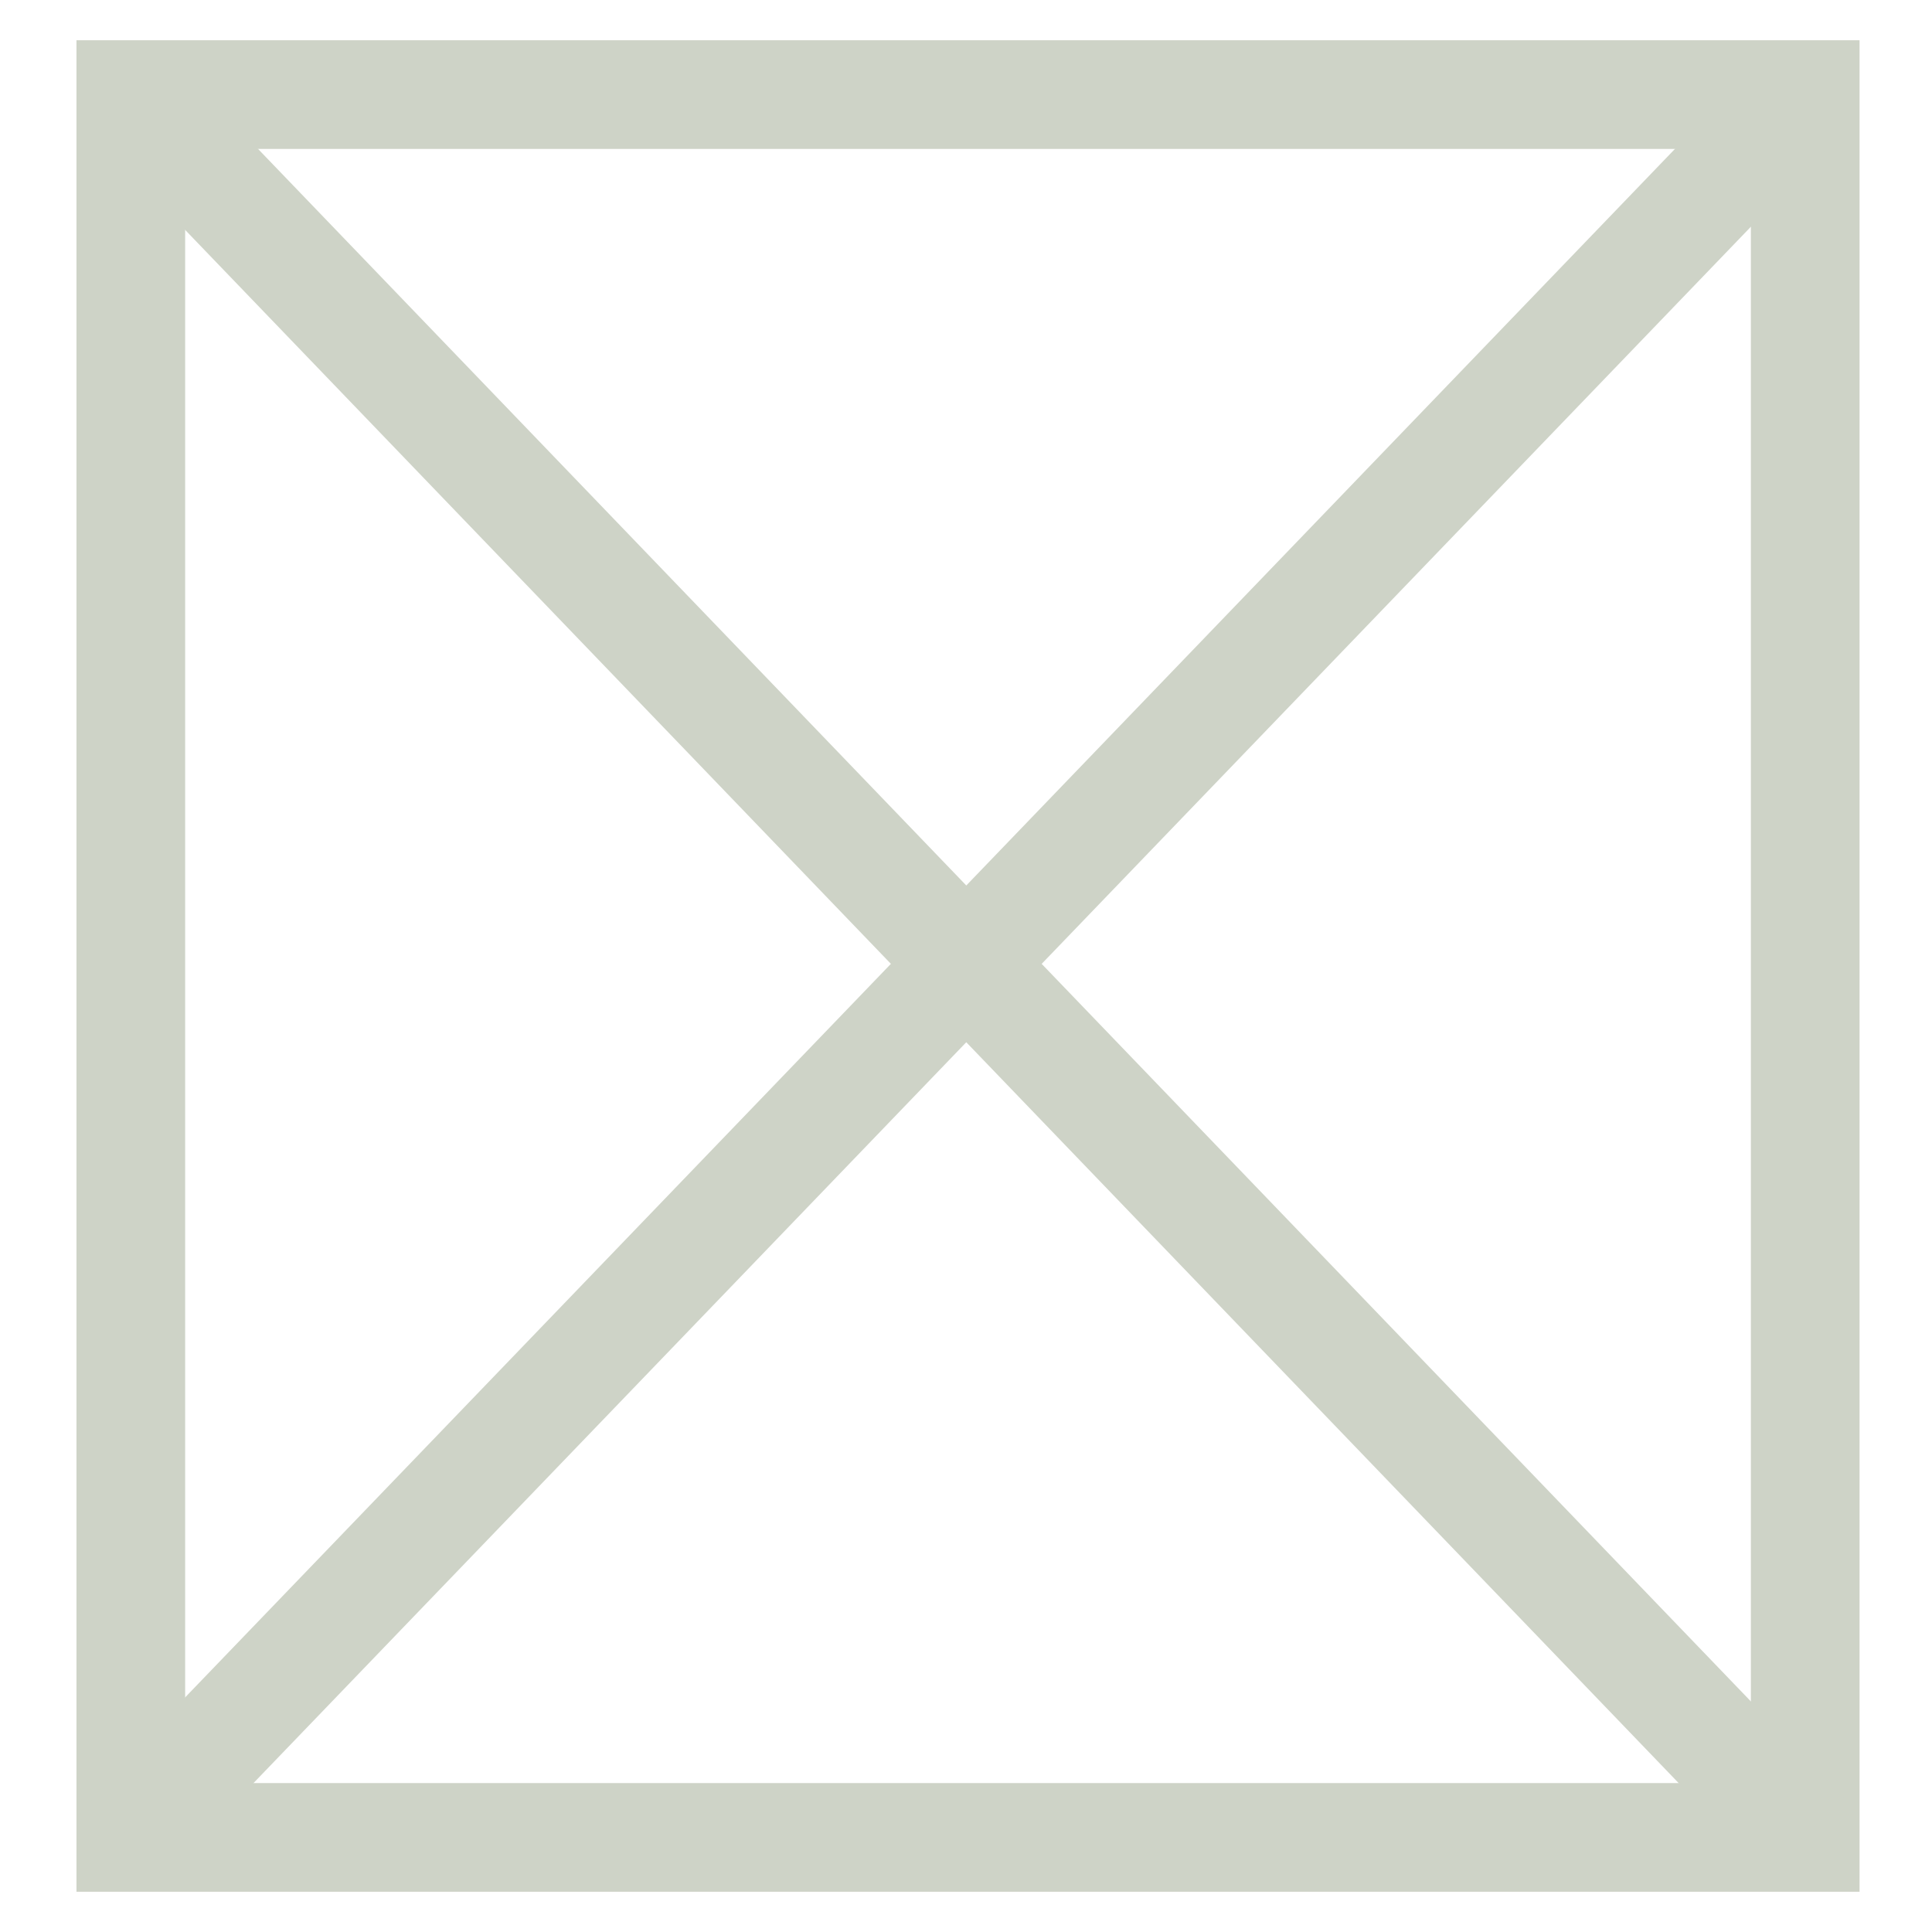 <svg id="svg2" xmlns="http://www.w3.org/2000/svg" width="16.933mm" height="16.933mm" viewBox="0 0 48 48"><path d="M46.2,47H1.9V1H46.2ZM4.6,44.3H43.5V3.7H4.6Z" fill="#ced3c7"/><rect x="-6.028" y="22.635" width="59.998" height="2.7" transform="translate(-9.933 24.629) rotate(-46.106)" fill="#ced3c7"/><rect x="22.692" y="-6.017" width="2.7" height="59.998" transform="translate(-9.911 23.36) rotate(-43.878)" fill="#ced3c7"/></svg>